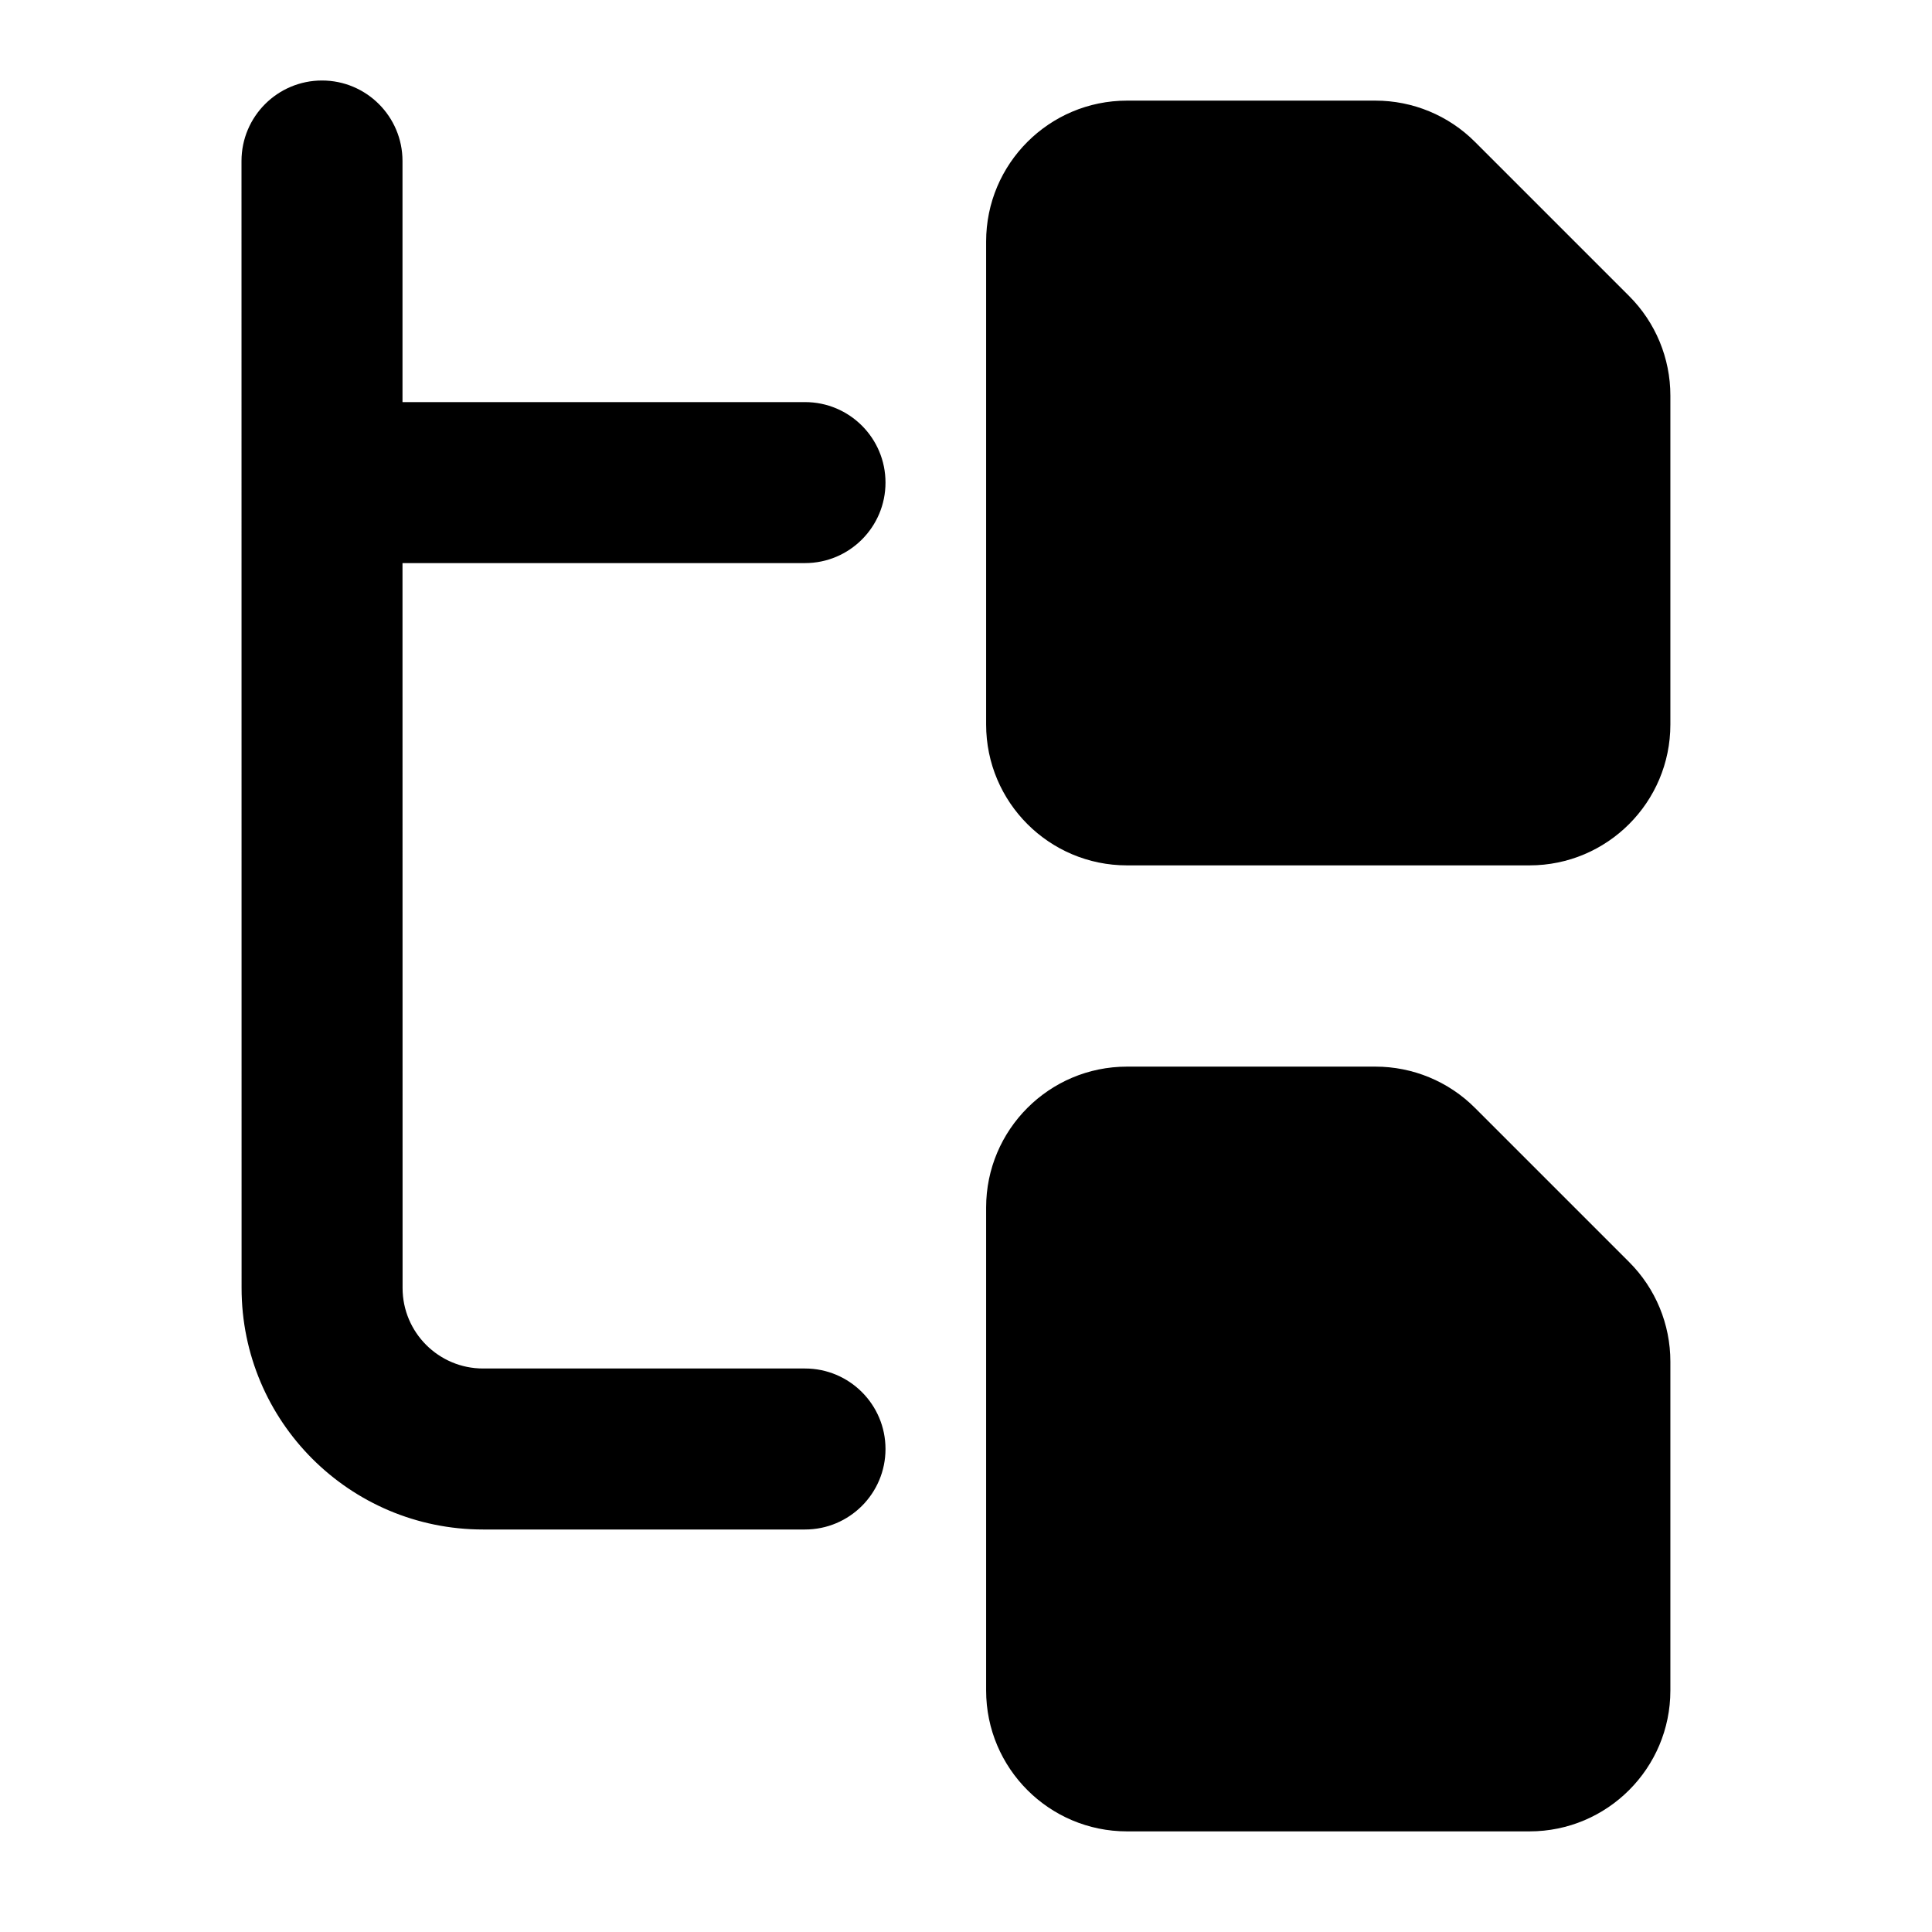 <svg width="24" height="24" viewBox="0 0 24 24" xmlns="http://www.w3.org/2000/svg">
    <path fill-rule="evenodd" clip-rule="evenodd" d="M4 1C4.552 1 5 1.448 5 2V4.995H10C10.552 4.995 11 5.442 11 5.995C11 6.547 10.552 6.995 10 6.995H5L5.001 16C5.001 16.552 5.449 17 6.001 17H10C10.552 17 11 17.448 11 18C11 18.552 10.552 19 10 19H6.001C4.344 19 3.001 17.657 3.001 16L3 2C3 1.448 3.448 1 4 1ZM12.25 3C12.25 2.034 13.034 1.25 14 1.25H17.086C17.55 1.25 17.995 1.434 18.323 1.763L20.237 3.677C20.566 4.005 20.75 4.45 20.75 4.914V9C20.75 9.966 19.966 10.75 19 10.75H14C13.034 10.75 12.25 9.966 12.25 9V3ZM14 13.25C13.034 13.25 12.25 14.034 12.25 15V21C12.25 21.966 13.034 22.75 14 22.75H19C19.966 22.75 20.75 21.966 20.75 21V16.914C20.75 16.45 20.566 16.005 20.237 15.677L18.323 13.763C17.995 13.434 17.55 13.25 17.086 13.25H14Z"/>
</svg>
